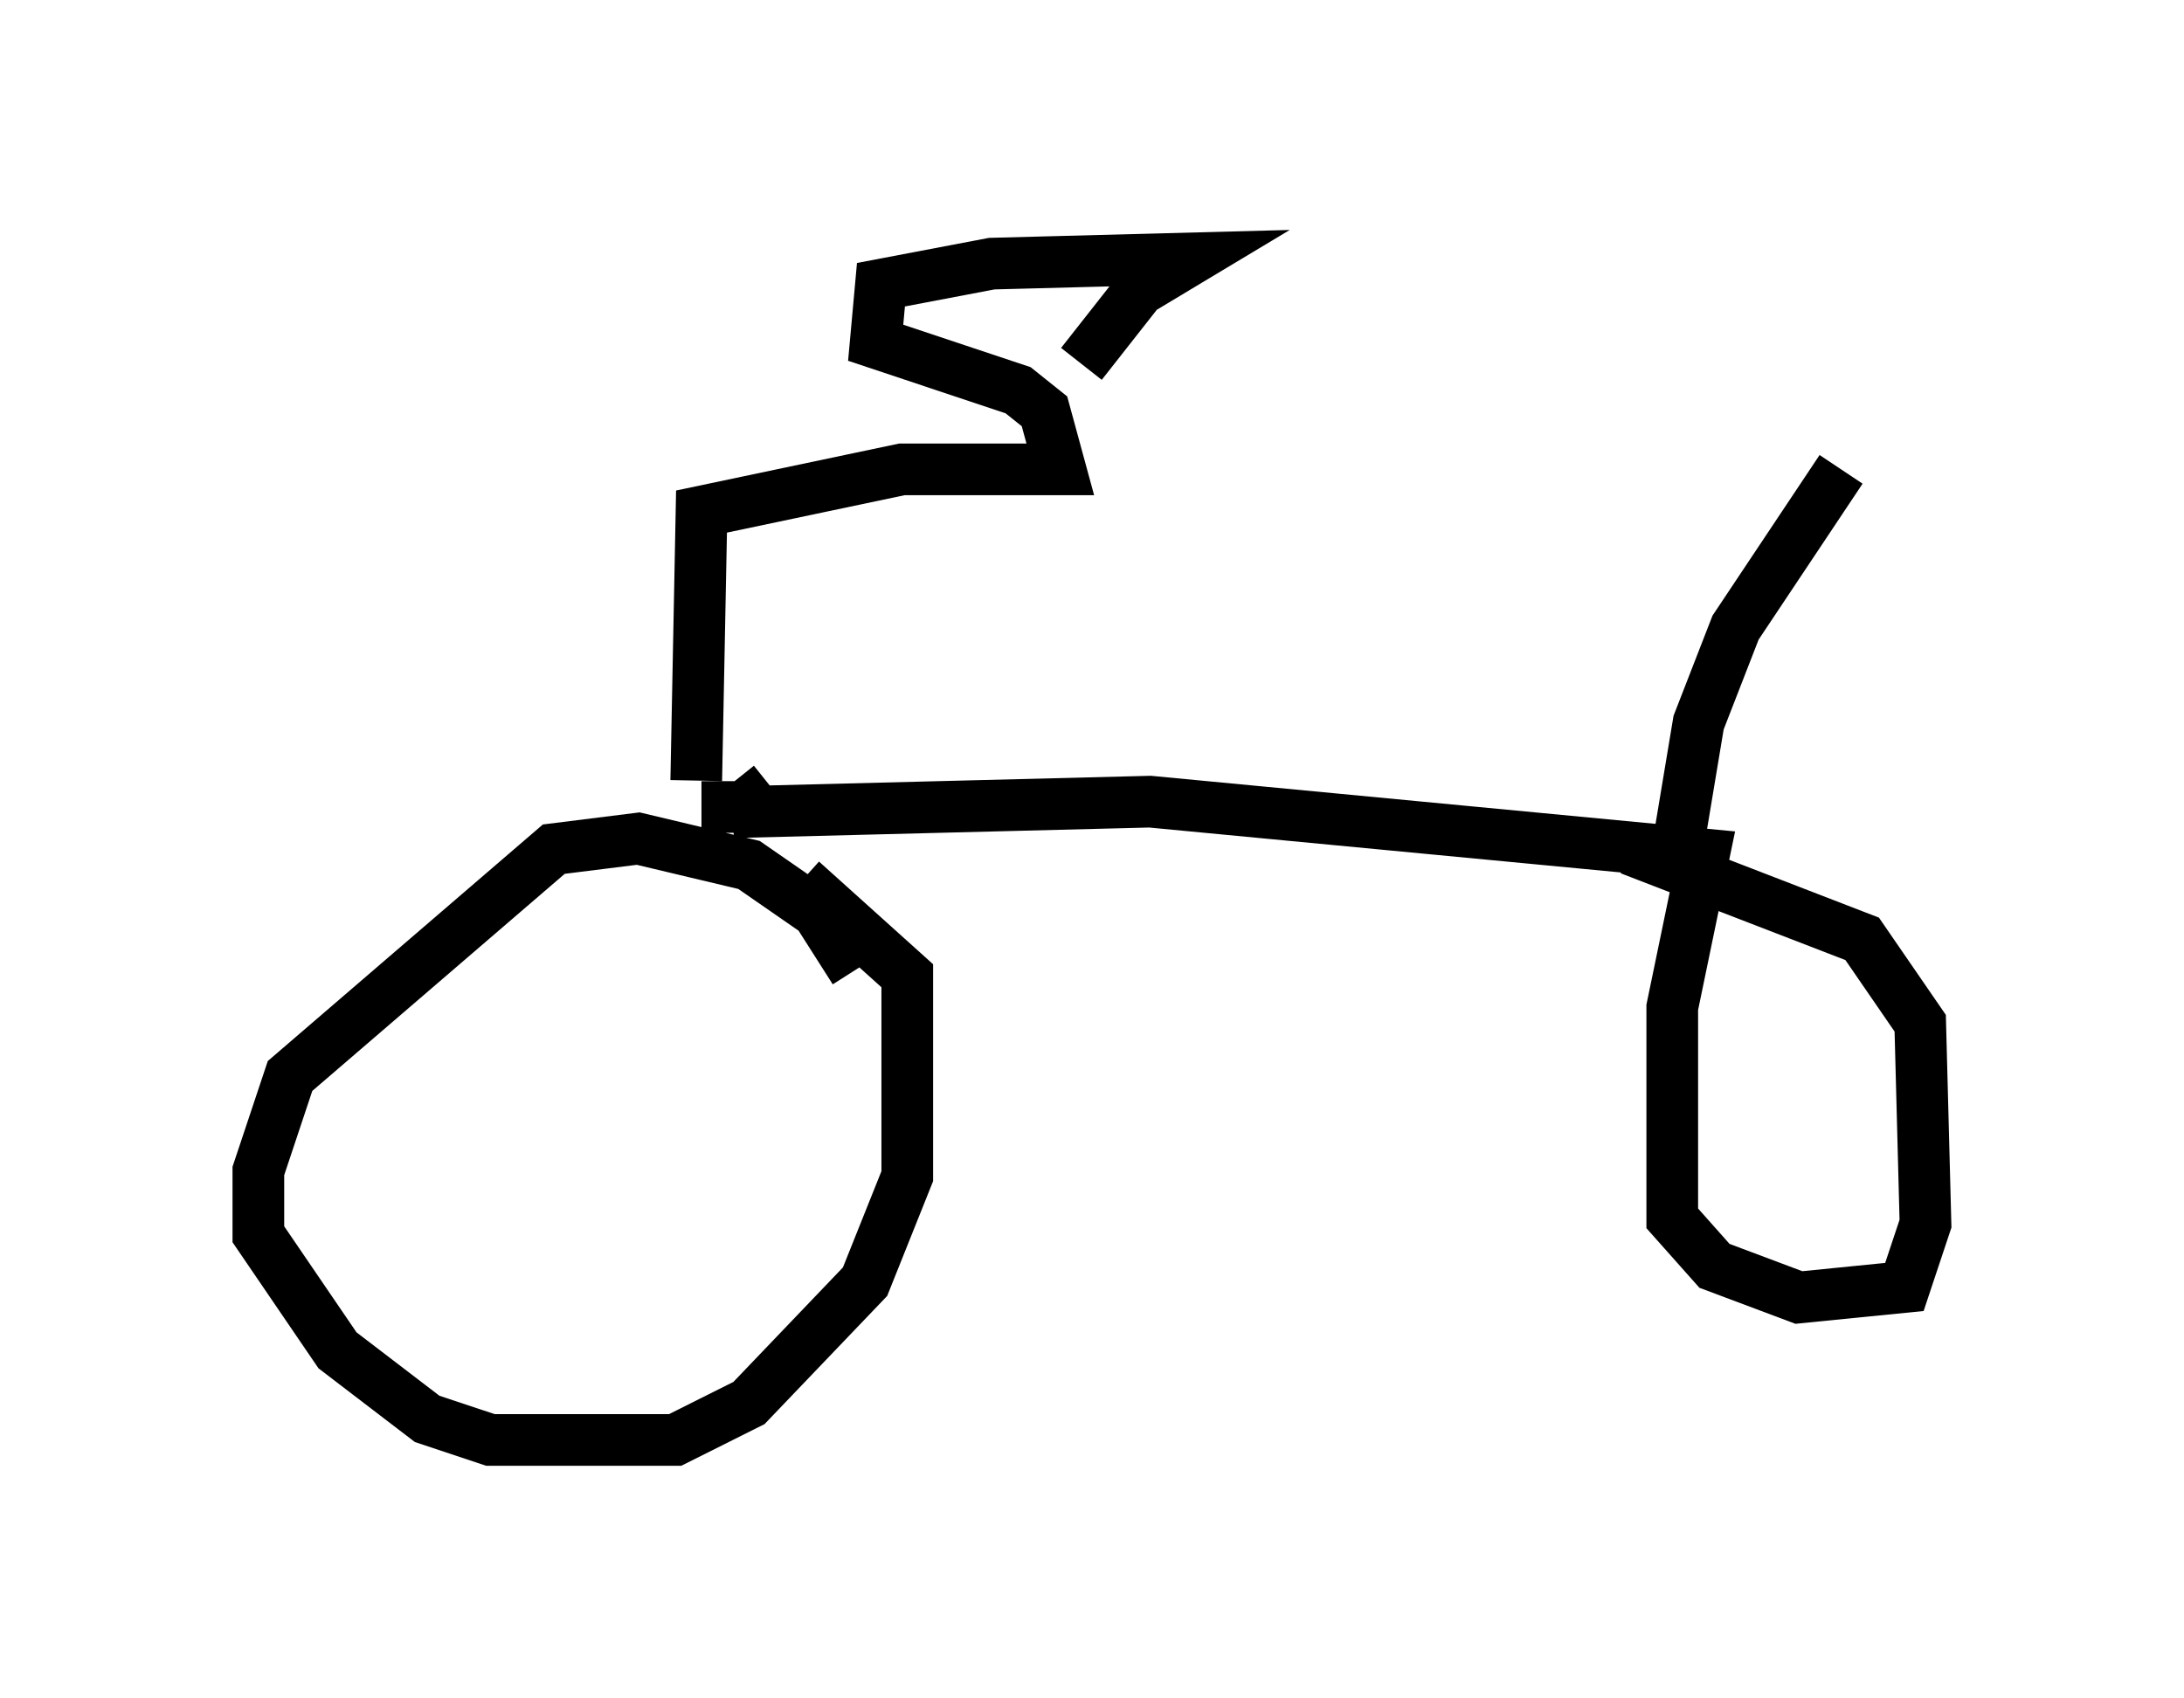 <?xml version="1.0" encoding="utf-8" ?>
<svg baseProfile="full" height="32.867" version="1.1" width="42.259" xmlns="http://www.w3.org/2000/svg" xmlns:ev="http://www.w3.org/2001/xml-events" xmlns:xlink="http://www.w3.org/1999/xlink"><defs /><rect fill="white" height="32.867" width="42.259" x="0" y="0" /><path d="M16.433, 19.496 m0.102, -0.715 l-0.715, -1.123 -1.327, -0.919 l-2.144, -0.51 -1.633, 0.204 l-5.104, 4.39 -0.613, 1.838 l0.0, 1.225 1.531, 2.246 l1.735, 1.327 1.225, 0.408 l3.573, 0.0 1.429, -0.715 l2.246, -2.348 0.817, -2.042 l0.0, -3.879 -2.042, -1.838 m-1.327, -1.327 l8.065, -0.204 10.719, 1.021 l-0.613, 2.96 0.0, 4.083 l0.817, 0.919 1.633, 0.613 l2.042, -0.204 0.408, -1.225 l-0.102, -3.879 -1.123, -1.633 l-4.492, -1.735 m-16.64, -1.225 l-0.51, 0.408 -0.817, 0.0 m18.886, 0.817 l0.408, -2.45 0.715, -1.838 l2.042, -3.063 m-22.152, 6.023 l0.102, -5.206 3.879, -0.817 l3.063, 0.0 -0.306, -1.123 l-0.51, -0.408 -2.756, -0.919 l0.102, -1.123 2.144, -0.408 l3.879, -0.102 -1.021, 0.613 l-1.123, 1.429 " fill="none" stroke="black" stroke-width="1" /></svg>